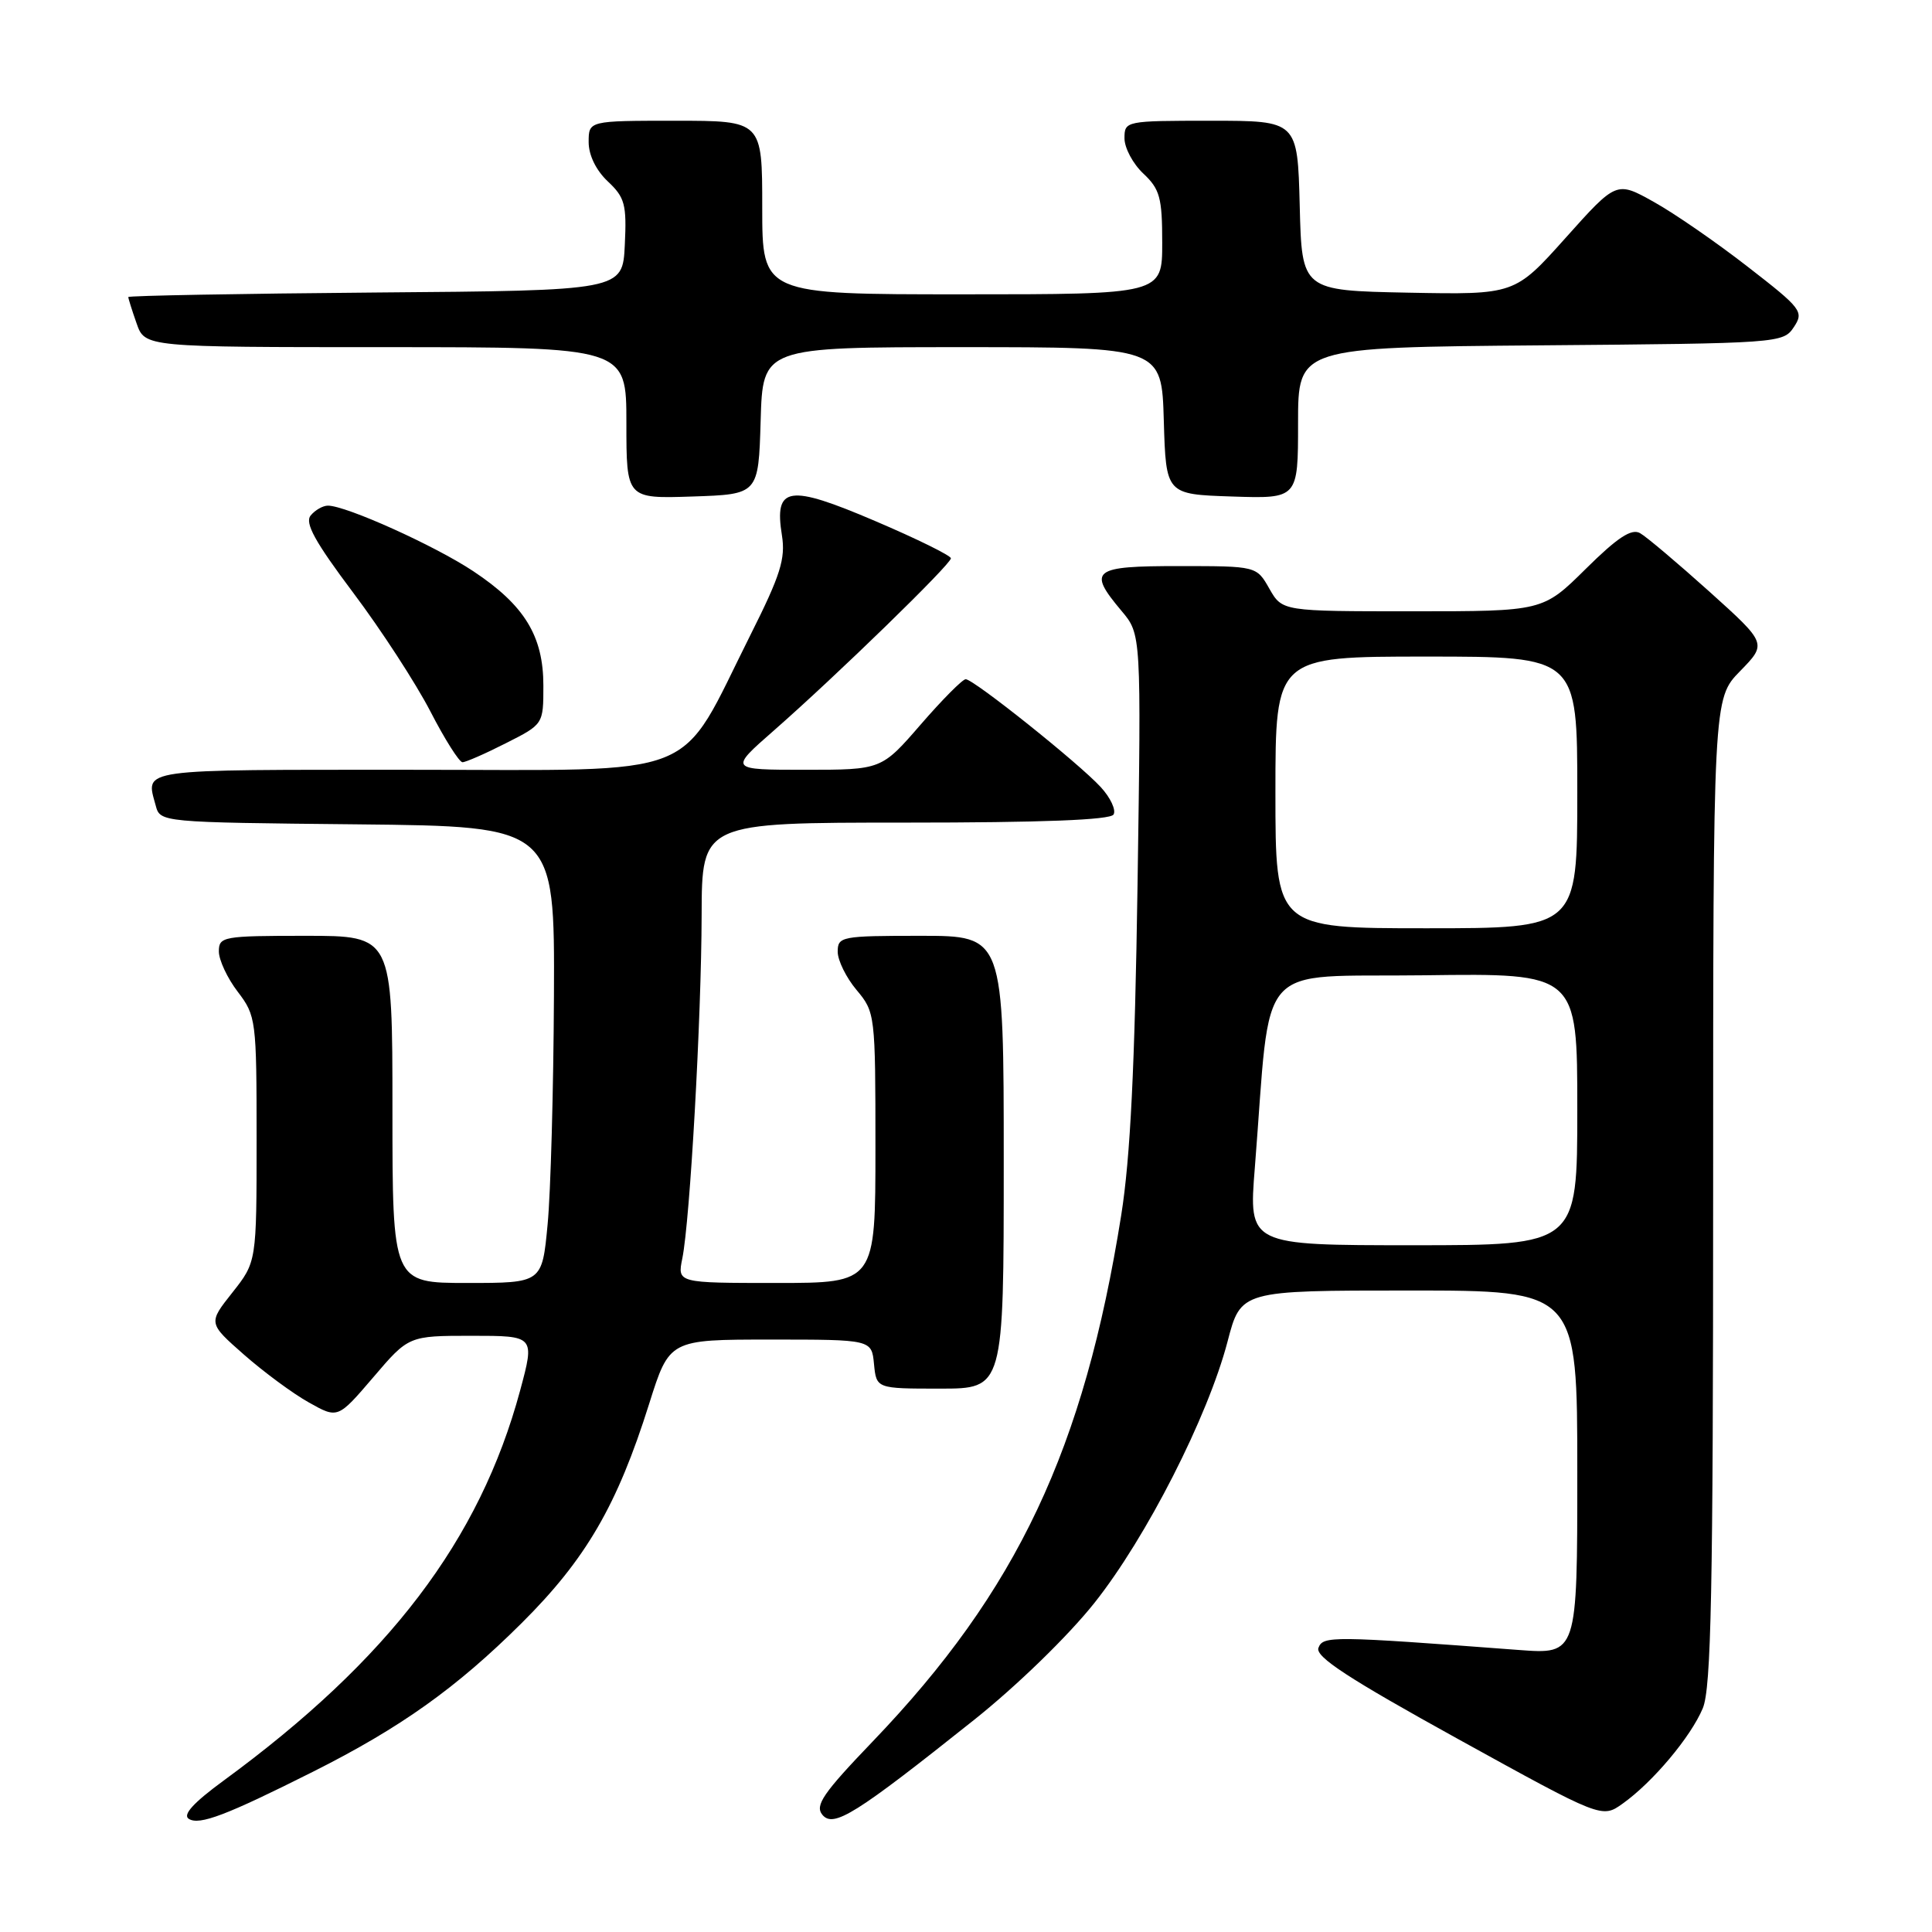 <?xml version="1.0" encoding="UTF-8" standalone="no"?>
<!DOCTYPE svg PUBLIC "-//W3C//DTD SVG 1.1//EN" "http://www.w3.org/Graphics/SVG/1.1/DTD/svg11.dtd" >
<svg xmlns="http://www.w3.org/2000/svg" xmlns:xlink="http://www.w3.org/1999/xlink" version="1.1" viewBox="0 0 256 256">
 <g >
 <path fill="currentColor"
d=" M 41.50 234.75 C 53.10 228.92 60.49 223.65 69.11 215.08 C 77.64 206.60 81.78 199.48 86.02 186.00 C 88.70 177.50 88.70 177.50 102.10 177.50 C 115.50 177.50 115.50 177.50 115.81 180.75 C 116.13 184.00 116.13 184.00 124.56 184.00 C 133.00 184.00 133.00 184.00 133.00 154.00 C 133.00 124.00 133.00 124.00 122.00 124.00 C 111.48 124.00 111.00 124.09 111.00 126.11 C 111.00 127.26 112.13 129.55 113.50 131.18 C 115.96 134.11 116.00 134.42 116.00 152.08 C 116.00 170.00 116.00 170.00 102.88 170.00 C 89.75 170.00 89.75 170.00 90.41 166.75 C 91.43 161.74 92.94 134.91 92.97 121.25 C 93.00 109.00 93.00 109.00 119.94 109.00 C 138.06 109.00 147.10 108.65 147.55 107.93 C 147.91 107.34 147.15 105.70 145.85 104.29 C 142.95 101.13 129.01 90.00 127.96 90.00 C 127.54 90.00 124.86 92.70 122.00 96.00 C 116.80 102.00 116.80 102.00 106.70 102.00 C 96.60 102.00 96.60 102.00 102.55 96.79 C 110.83 89.53 126.00 74.77 126.00 73.98 C 126.00 73.62 121.50 71.40 115.99 69.05 C 104.46 64.12 102.56 64.41 103.61 70.94 C 104.10 74.03 103.42 76.20 99.47 84.07 C 89.66 103.62 93.73 102.00 54.45 102.00 C 17.88 102.00 19.30 101.80 20.63 106.73 C 21.22 108.96 21.26 108.97 47.36 109.23 C 73.50 109.50 73.50 109.50 73.40 132.00 C 73.34 144.38 72.97 157.99 72.56 162.25 C 71.83 170.00 71.83 170.00 61.91 170.00 C 52.00 170.00 52.00 170.00 52.00 147.00 C 52.00 124.00 52.00 124.00 40.50 124.00 C 29.54 124.00 29.00 124.10 29.00 126.07 C 29.00 127.20 30.12 129.61 31.50 131.41 C 33.93 134.60 34.00 135.15 34.00 150.95 C 34.00 167.21 34.00 167.21 30.79 171.27 C 27.58 175.32 27.58 175.32 32.33 179.50 C 34.94 181.79 38.80 184.65 40.92 185.83 C 44.76 187.99 44.76 187.99 49.46 182.50 C 54.15 177.00 54.15 177.00 62.51 177.00 C 70.87 177.00 70.87 177.00 68.92 184.25 C 63.56 204.09 51.55 219.89 29.63 235.94 C 25.63 238.87 24.16 240.48 25.02 241.01 C 26.43 241.89 29.97 240.54 41.50 234.75 Z  M 129.05 227.91 C 134.76 223.36 141.53 216.78 145.02 212.39 C 151.90 203.73 160.05 187.73 162.66 177.75 C 164.42 171.00 164.42 171.00 186.71 171.00 C 209.00 171.00 209.00 171.00 209.00 195.10 C 209.00 219.21 209.00 219.21 201.25 218.63 C 176.40 216.76 175.31 216.75 174.70 218.35 C 174.25 219.52 178.66 222.40 193.18 230.42 C 212.26 240.95 212.26 240.95 215.01 238.99 C 219.00 236.15 224.04 230.15 225.63 226.35 C 226.74 223.68 227.00 210.91 227.00 157.82 C 227.00 92.58 227.00 92.58 230.57 88.93 C 234.14 85.27 234.14 85.27 226.49 78.38 C 222.28 74.60 218.15 71.11 217.31 70.64 C 216.18 70.00 214.31 71.23 210.11 75.39 C 204.44 81.00 204.44 81.00 187.17 81.00 C 169.91 81.00 169.91 81.00 168.20 78.01 C 166.50 75.01 166.50 75.01 156.25 75.01 C 144.75 75.00 144.06 75.54 148.61 80.95 C 151.22 84.05 151.22 84.05 150.73 117.27 C 150.37 141.36 149.78 153.39 148.57 161.00 C 143.64 192.03 134.79 210.78 115.65 230.74 C 109.05 237.62 107.95 239.23 108.97 240.47 C 110.44 242.24 113.35 240.42 129.05 227.91 Z  M 67.03 98.48 C 72.00 95.97 72.00 95.97 72.00 90.85 C 72.00 84.27 69.50 80.19 62.70 75.68 C 57.61 72.30 45.86 67.00 43.45 67.00 C 42.79 67.00 41.76 67.58 41.17 68.30 C 40.35 69.28 41.72 71.77 46.81 78.55 C 50.51 83.47 55.10 90.54 57.02 94.25 C 58.93 97.96 60.85 100.99 61.28 101.00 C 61.71 101.00 64.30 99.87 67.03 98.48 Z  M 100.79 55.75 C 101.07 46.00 101.07 46.00 127.50 46.00 C 153.93 46.00 153.93 46.00 154.21 55.75 C 154.50 65.50 154.50 65.50 163.25 65.79 C 172.00 66.08 172.00 66.08 172.00 56.05 C 172.00 46.03 172.00 46.03 204.13 45.76 C 235.77 45.50 236.28 45.47 237.69 43.35 C 239.05 41.30 238.75 40.90 231.59 35.35 C 227.45 32.13 221.85 28.26 219.13 26.75 C 214.19 23.99 214.19 23.99 207.45 31.52 C 200.71 39.05 200.71 39.05 186.60 38.78 C 172.50 38.50 172.50 38.50 172.22 27.25 C 171.93 16.00 171.93 16.00 160.47 16.00 C 149.13 16.00 149.00 16.03 149.00 18.33 C 149.00 19.60 150.12 21.71 151.50 23.00 C 153.69 25.06 154.00 26.19 154.00 32.17 C 154.00 39.00 154.00 39.00 127.50 39.00 C 101.00 39.00 101.00 39.00 101.00 27.50 C 101.00 16.00 101.00 16.00 89.50 16.00 C 78.00 16.00 78.00 16.00 78.00 18.83 C 78.00 20.56 78.98 22.57 80.54 24.04 C 82.80 26.16 83.05 27.09 82.79 32.46 C 82.50 38.50 82.50 38.50 49.75 38.76 C 31.74 38.91 17.00 39.18 17.00 39.36 C 17.00 39.55 17.49 41.12 18.10 42.85 C 19.20 46.00 19.20 46.00 51.10 46.00 C 83.00 46.00 83.00 46.00 83.00 56.04 C 83.00 66.08 83.00 66.08 91.75 65.79 C 100.50 65.50 100.50 65.50 100.79 55.75 Z  M 166.27 154.75 C 168.50 126.69 165.99 129.53 188.75 129.23 C 209.00 128.96 209.00 128.96 209.00 146.98 C 209.00 165.00 209.00 165.00 187.22 165.00 C 165.45 165.00 165.45 165.00 166.27 154.75 Z  M 169.00 105.00 C 169.00 87.00 169.00 87.00 189.00 87.00 C 209.00 87.00 209.00 87.00 209.00 105.00 C 209.00 123.00 209.00 123.00 189.00 123.00 C 169.00 123.00 169.00 123.00 169.00 105.00 Z "/>
</g>
</svg>